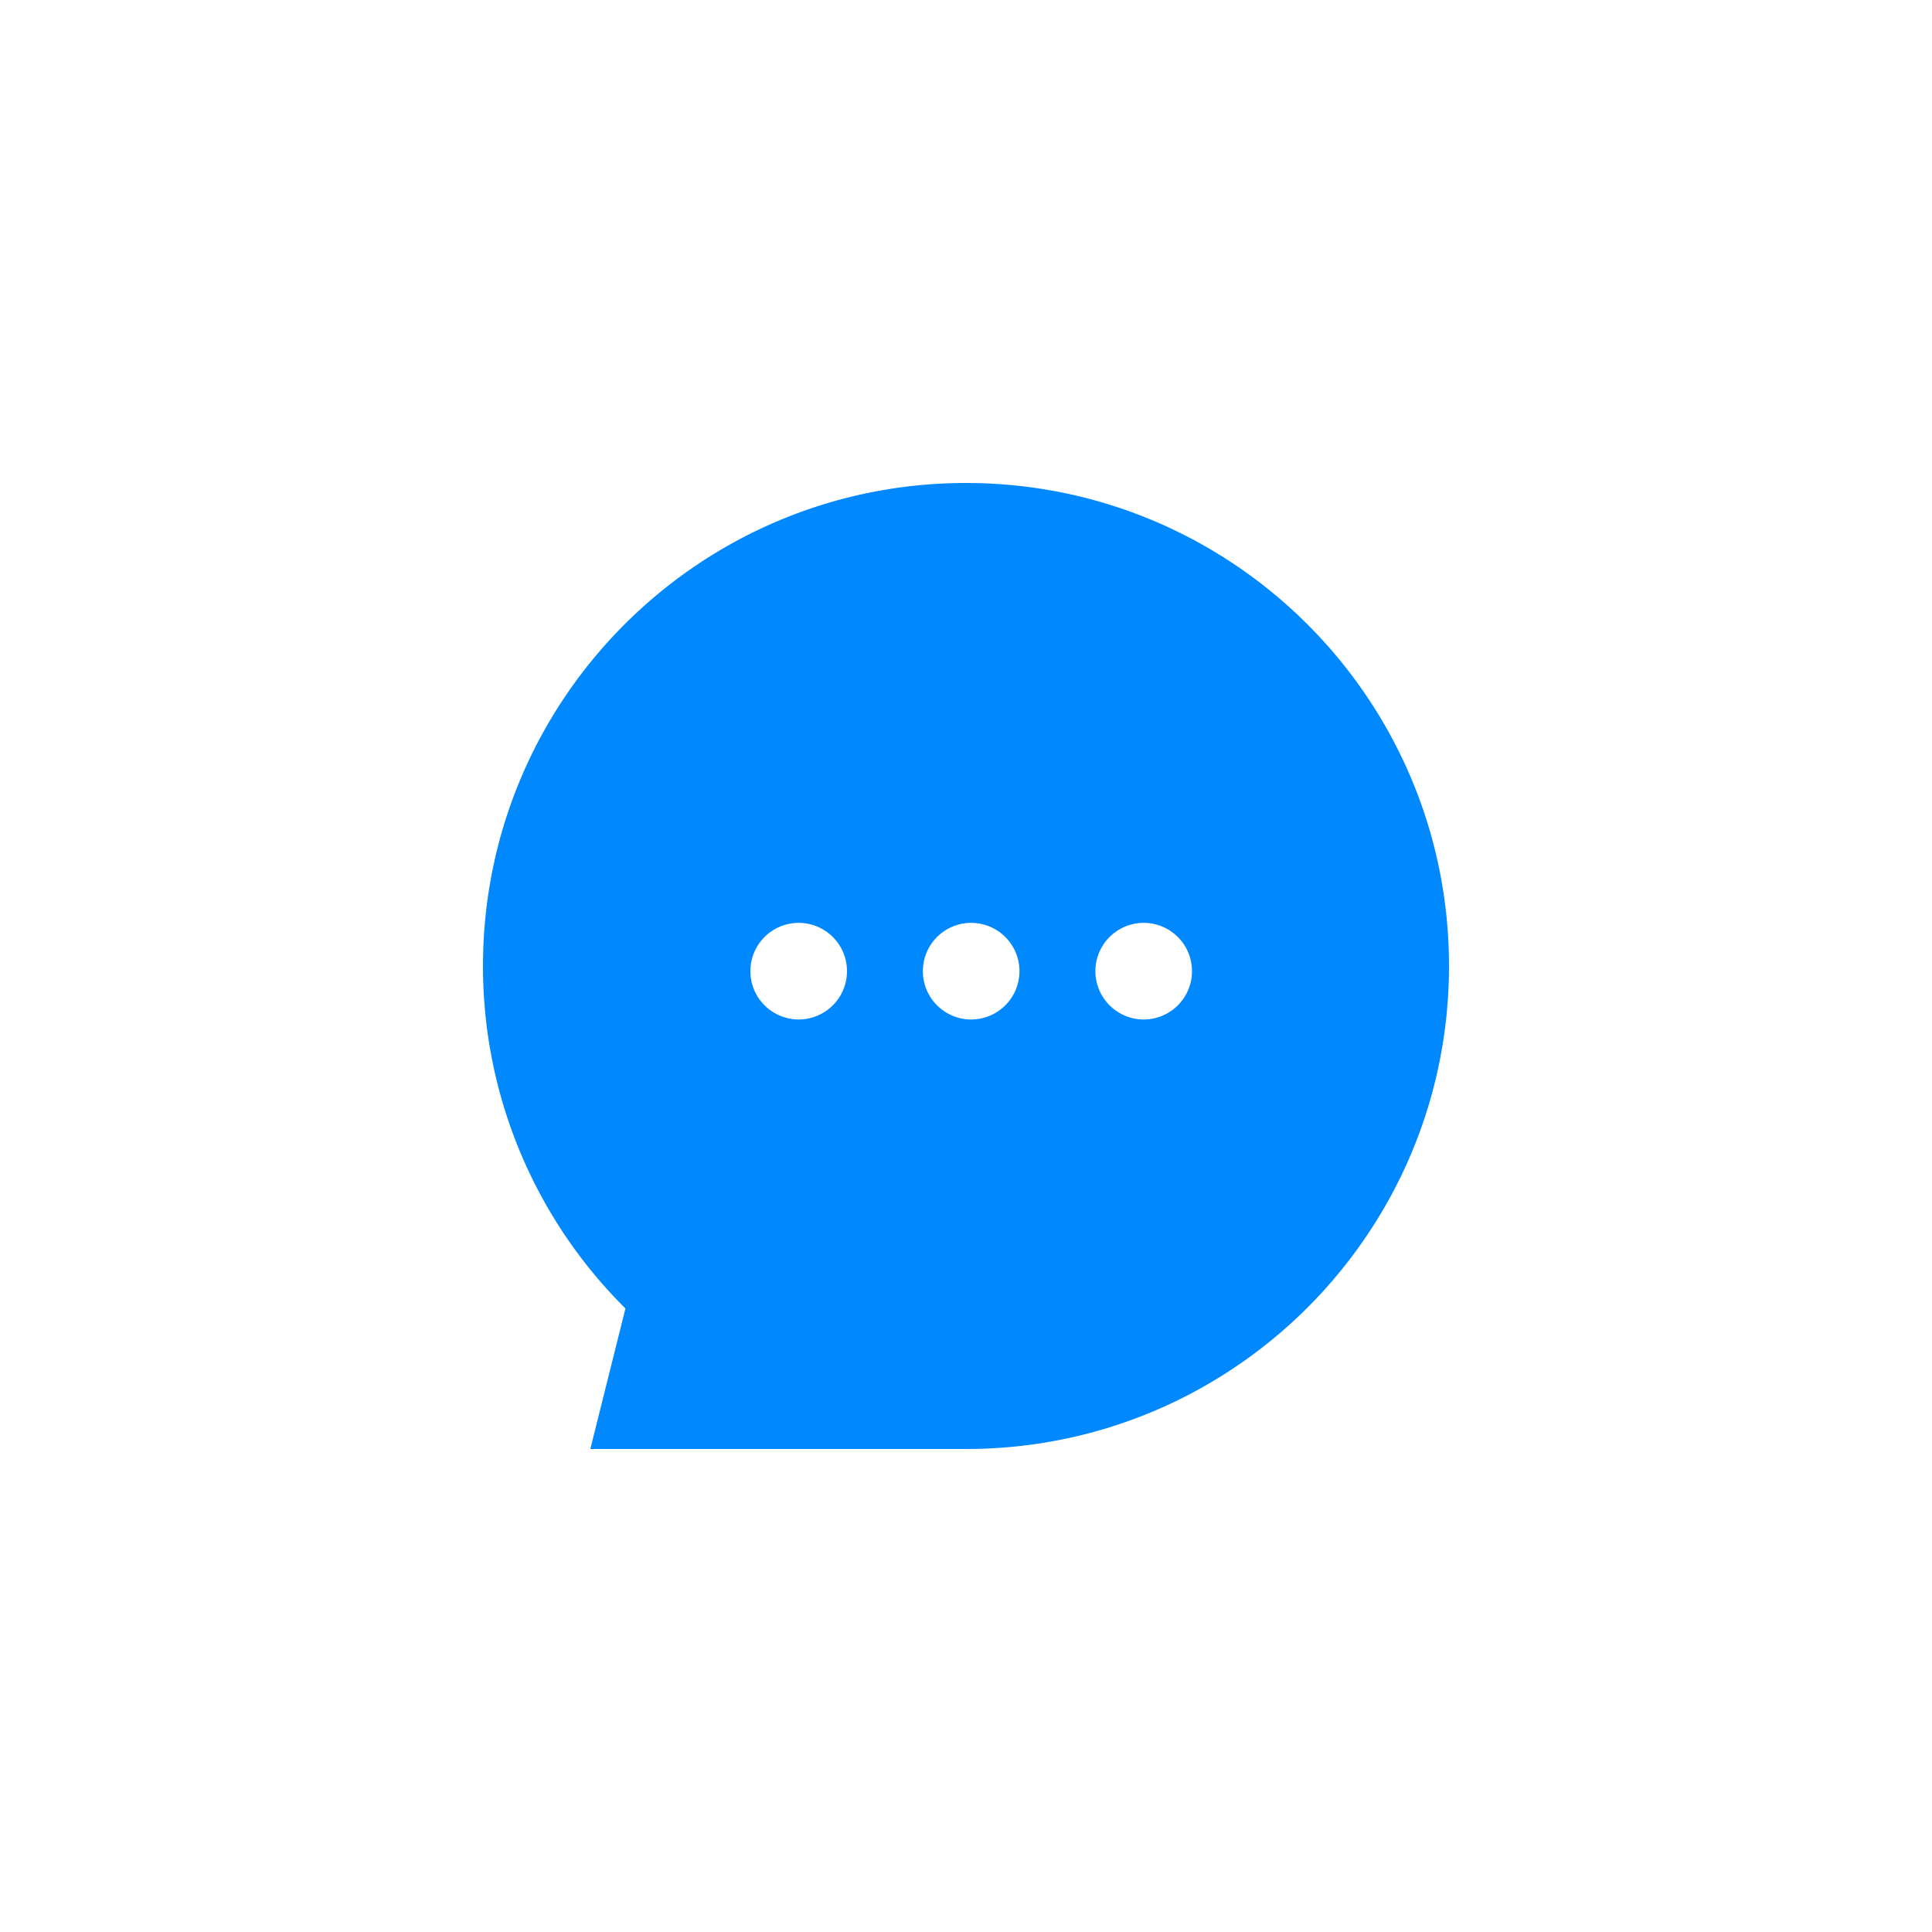 <svg width="40" height="40" viewBox="0 0 40 40" xmlns="http://www.w3.org/2000/svg"><path transform="translate(10, 10)" fill="#08f" d="M2.95 17.091A9.969 9.969 0 0 1 0 10C0 4.477 4.477 0 10 0s10 4.477 10 10-4.477 10-10 10H2.222l.727-2.909zm3.586-5.984a1 1 0 1 0 0-2 1 1 0 0 0 0 2zm3.571 0a1 1 0 1 0 0-2 1 1 0 0 0 0 2zm3.572 0a1 1 0 1 0 0-2 1 1 0 0 0 0 2z" fill-rule="nonzero"></path><!----></svg>